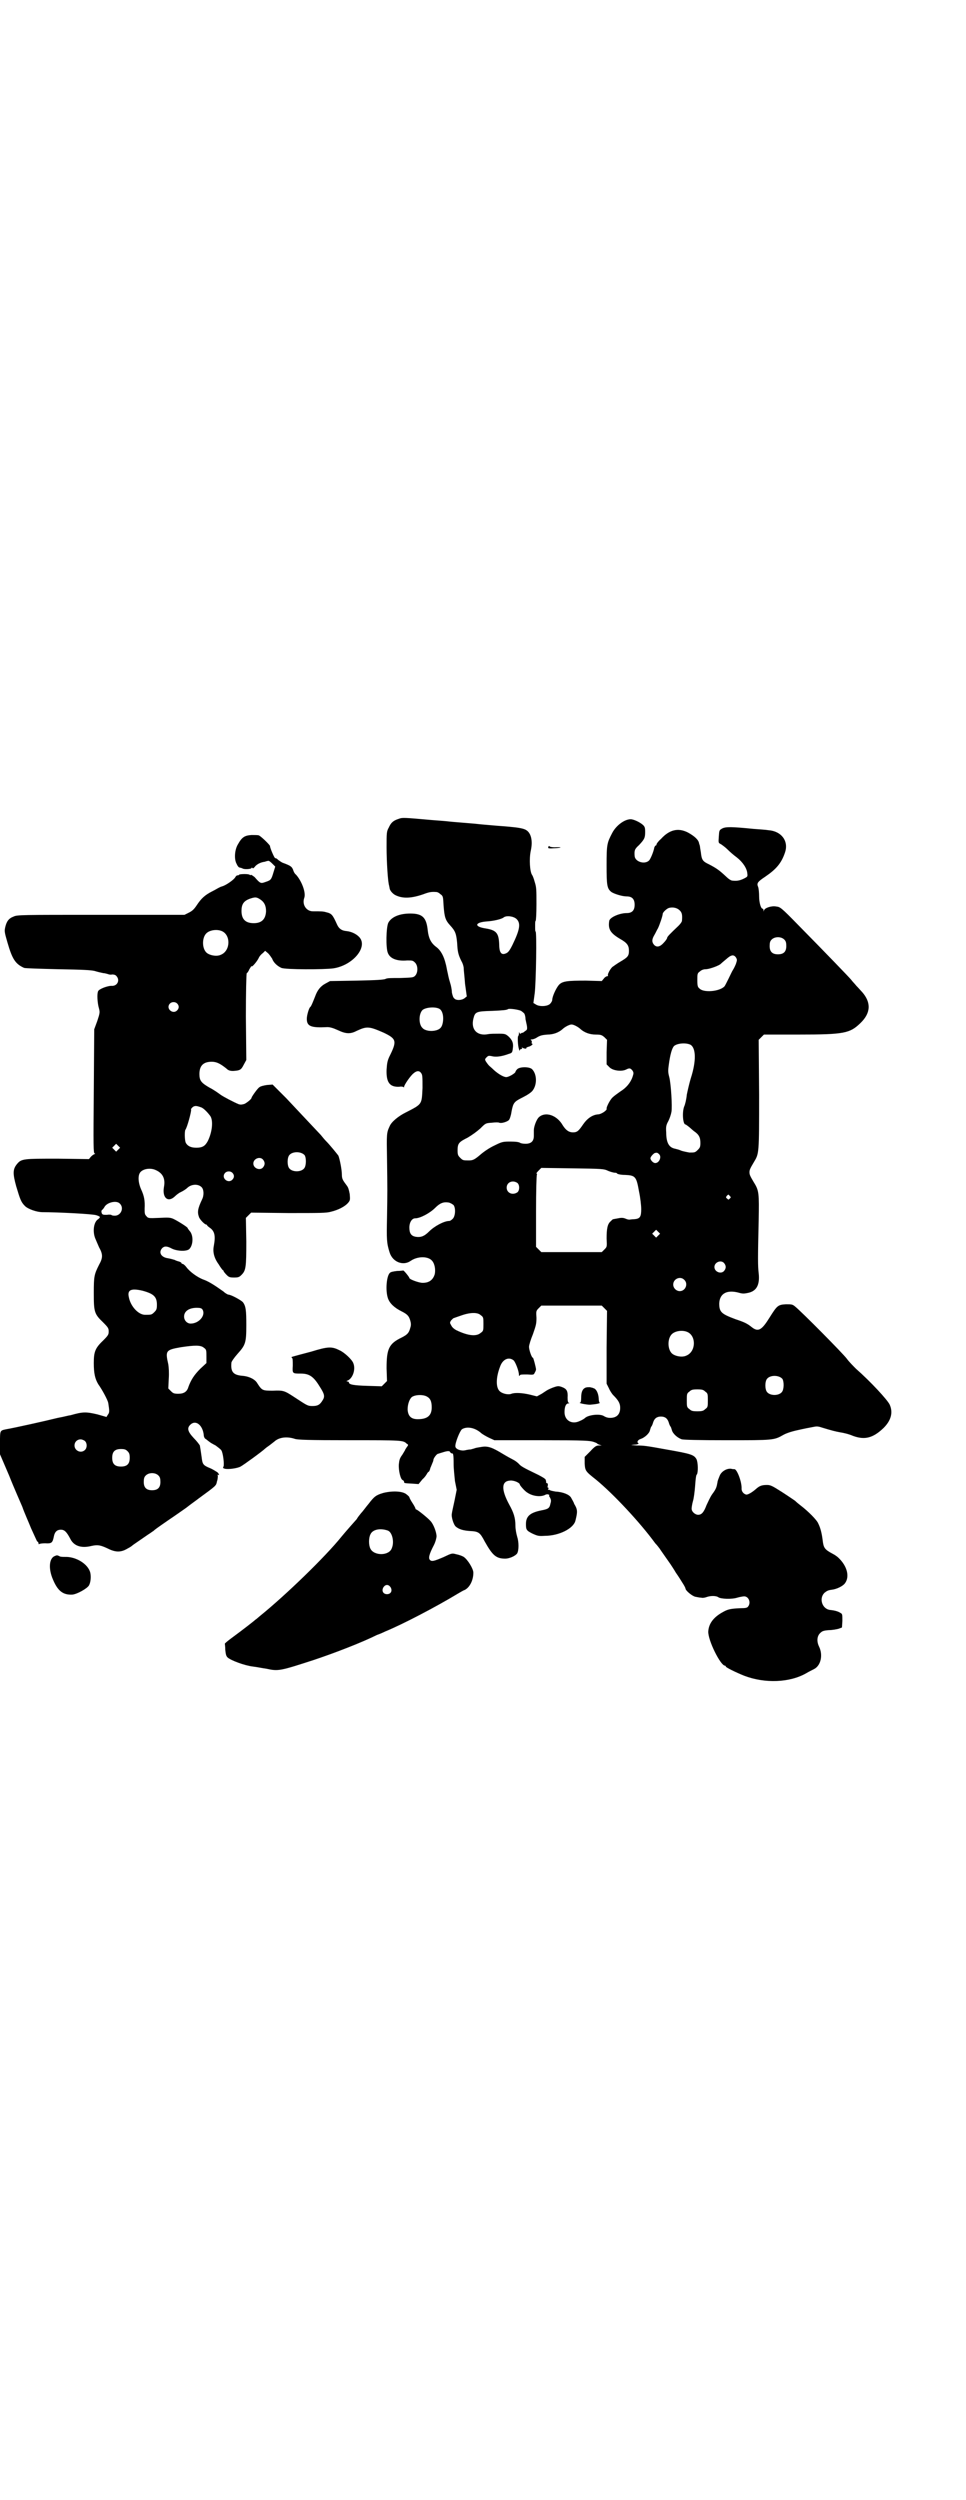 <?xml version="1.0" standalone="no"?>
<!DOCTYPE svg PUBLIC "-//W3C//DTD SVG 20010904//EN"
 "http://www.w3.org/TR/2001/REC-SVG-20010904/DTD/svg10.dtd">
<svg version="1.0" xmlns="http://www.w3.org/2000/svg"
 width="1102pt" height="2850pt" viewBox="0 0 1102 2850"
 preserveAspectRatio="xMidYMid meet">
<g transform="translate(0,2850) scale(0.5,-0.5)"
fill="#000000" stroke="none">
<path d="M910 3833 c-13 -4 -18 -9 -23 -20 -5 -9 -5 -12 -5 -45 0 -32 3 -81 6
-88 0 -2 1 -4 1 -6 1 -5 7 -12 13 -15 16 -8 35 -8 64 2 13 5 19 6 30 5 2 0 6
-2 9 -5 6 -4 6 -6 7 -25 2 -27 4 -34 15 -46 12 -13 14 -19 16 -40 1 -19 2 -26
10 -42 3 -5 5 -12 5 -16 0 -4 2 -20 3 -35 l4 -29 -5 -4 c-6 -5 -20 -6 -24 0
-2 1 -4 8 -5 13 0 6 -2 16 -4 22 -4 13 -4 16 -7 29 -1 5 -2 11 -3 14 -4 17
-11 31 -22 39 -12 9 -17 20 -19 37 -3 30 -12 39 -40 39 -25 0 -43 -8 -50 -21
-5 -10 -6 -58 -1 -69 5 -13 21 -19 44 -17 12 0 13 0 18 -5 7 -7 7 -23 0 -30
-4 -4 -6 -4 -33 -5 -21 0 -31 0 -34 -2 -4 -2 -20 -3 -66 -4 l-61 -1 -11 -6
c-11 -6 -18 -15 -23 -29 -4 -10 -9 -23 -11 -24 -3 -2 -8 -19 -8 -27 0 -17 9
-21 47 -19 6 0 13 -2 24 -7 19 -9 29 -9 44 -1 22 10 27 10 61 -5 29 -14 30
-19 12 -55 -4 -9 -5 -14 -6 -29 -1 -29 7 -40 29 -39 5 1 9 0 10 -1 0 -1 1 -1
1 1 0 4 15 26 22 31 7 6 13 6 17 0 3 -4 3 -9 3 -34 -2 -38 0 -36 -39 -56 -16
-8 -32 -21 -36 -31 -7 -15 -7 -17 -6 -74 1 -72 1 -75 0 -134 -1 -50 -1 -58 6
-80 7 -22 31 -31 48 -19 16 11 40 11 49 0 6 -7 8 -20 6 -30 -4 -14 -14 -21
-30 -20 -9 1 -28 8 -28 11 0 2 -13 18 -14 17 -1 0 -7 -1 -14 -1 -8 -1 -14 -2
-16 -4 -8 -6 -11 -40 -5 -58 4 -12 15 -22 31 -30 14 -7 17 -11 20 -21 2 -7 2
-11 0 -17 -3 -11 -6 -15 -20 -22 -29 -14 -34 -26 -34 -70 l1 -29 -6 -6 -6 -6
-33 1 c-32 1 -42 3 -42 8 0 1 -2 2 -3 2 -3 0 -3 1 0 2 12 5 19 26 13 40 -3 8
-20 24 -31 29 -18 9 -26 9 -65 -3 -19 -5 -38 -10 -41 -11 -4 -1 -5 -2 -3 -3 2
-1 2 -6 2 -18 -1 -18 -1 -18 18 -18 19 0 29 -6 43 -29 11 -17 13 -23 7 -32 -6
-10 -11 -13 -23 -13 -11 0 -12 1 -41 20 -23 15 -25 16 -49 15 -24 0 -25 0 -36
17 -5 9 -19 16 -35 17 -20 2 -26 9 -24 30 0 2 6 11 14 20 18 20 20 25 20 65 0
34 -1 44 -8 53 -5 5 -27 17 -33 17 -1 0 -7 3 -11 7 -21 15 -34 23 -45 27 -14
5 -32 18 -40 29 -3 4 -7 7 -8 7 -2 0 -3 1 -3 2 0 1 -2 2 -4 3 -3 1 -8 2 -11 4
-3 1 -10 3 -16 4 -15 2 -22 13 -13 23 5 5 11 5 22 -1 12 -6 34 -7 40 -1 9 9
10 32 0 42 -2 3 -4 5 -4 6 0 2 -24 17 -33 21 -7 3 -12 3 -32 2 -24 -1 -25 -1
-29 4 -4 4 -4 7 -4 17 1 18 -1 29 -8 44 -7 16 -8 33 -1 40 7 7 21 9 32 5 18
-7 25 -20 21 -40 -4 -24 9 -36 25 -21 3 3 9 8 14 10 4 2 11 6 15 10 9 8 24 9
32 1 5 -5 6 -18 1 -28 -10 -21 -11 -29 -7 -40 2 -6 13 -17 16 -17 1 0 2 -1 2
-1 0 -1 3 -4 6 -6 12 -8 14 -19 10 -41 -3 -14 0 -28 11 -43 4 -7 9 -13 9 -13
1 0 2 -1 2 -2 0 -1 3 -5 7 -9 5 -5 7 -6 17 -6 10 0 12 1 17 6 10 10 11 17 11
76 l-1 54 6 6 6 6 85 -1 c71 0 87 0 97 3 17 4 32 12 39 20 5 6 5 7 4 20 -2 10
-3 15 -7 20 -9 12 -11 15 -11 25 0 11 -5 36 -8 43 -3 4 -19 24 -28 33 -3 3 -8
9 -12 14 -15 16 -50 53 -79 84 l-31 31 -13 -1 c-7 -1 -15 -3 -17 -5 -4 -2 -18
-22 -18 -24 0 -3 -10 -11 -16 -14 -6 -2 -9 -2 -13 -1 -12 5 -35 17 -42 22 -4
3 -15 11 -25 16 -19 11 -23 16 -23 31 0 19 9 28 28 28 11 0 19 -4 33 -15 5 -5
9 -6 16 -6 15 1 18 2 24 14 l6 11 -1 99 c0 54 1 98 2 99 1 0 4 4 6 9 3 5 5 8
5 7 0 -4 12 10 16 18 2 5 7 10 10 12 l5 5 7 -6 c3 -3 7 -9 9 -12 3 -9 12 -17
21 -21 9 -4 98 -4 119 -1 45 7 80 50 58 72 -7 7 -18 12 -29 13 -11 1 -17 6
-21 15 -10 22 -12 25 -25 28 -7 2 -10 2 -30 2 -15 0 -25 15 -20 30 5 12 -6 40
-19 54 -2 1 -5 6 -6 10 -3 8 -6 10 -22 16 -4 1 -9 5 -12 7 -3 3 -5 4 -5 4 0
-1 -1 0 -3 1 -3 4 -11 23 -11 27 0 2 -18 20 -25 24 -2 1 -10 1 -17 1 -16 -1
-22 -5 -31 -21 -8 -13 -9 -35 -3 -45 2 -5 5 -8 6 -8 1 0 3 -1 4 -1 1 0 2 -1 3
-1 3 -3 21 -2 21 1 0 1 0 1 2 0 1 -2 2 -1 5 2 4 6 14 11 23 12 3 1 6 2 8 2 1
1 5 -2 9 -6 l7 -7 -4 -13 c-5 -17 -6 -18 -18 -22 -11 -4 -12 -4 -25 11 -4 3
-8 6 -9 5 -1 -1 -2 -1 -2 0 0 1 -5 2 -12 2 -7 0 -12 -1 -12 -1 0 -1 -2 -2 -4
-2 -2 0 -4 -2 -5 -4 -3 -6 -22 -19 -30 -21 -3 -1 -6 -2 -7 -3 -1 0 -7 -4 -15
-8 -18 -9 -26 -17 -36 -32 -6 -9 -10 -13 -18 -17 l-10 -5 -191 0 c-182 0 -191
0 -199 -4 -11 -4 -16 -11 -19 -24 -2 -9 -2 -11 5 -35 11 -38 18 -49 38 -58 2
-1 37 -2 77 -3 59 -1 75 -2 84 -4 6 -2 15 -4 20 -5 4 0 9 -2 10 -2 2 -1 6 -2
10 -1 4 0 8 -1 10 -4 8 -9 2 -22 -10 -22 -9 1 -30 -7 -32 -12 -3 -5 -2 -27 2
-40 2 -8 2 -10 -4 -28 l-7 -19 -1 -142 c-1 -124 -1 -141 2 -141 2 0 1 -1 -1
-2 -3 -1 -6 -4 -8 -6 l-4 -5 -71 1 c-78 0 -83 0 -93 -12 -10 -12 -10 -22 -2
-51 9 -30 11 -36 20 -45 7 -7 27 -14 40 -14 33 0 115 -4 123 -7 9 -3 10 -4 4
-9 -10 -6 -13 -27 -7 -43 2 -5 6 -14 9 -21 9 -16 9 -24 0 -40 -11 -22 -12 -26
-12 -64 0 -43 1 -48 21 -67 12 -12 13 -14 13 -21 0 -7 -1 -9 -13 -21 -18 -17
-21 -26 -21 -51 0 -24 3 -36 10 -48 10 -14 22 -37 23 -43 3 -19 3 -22 -1 -27
l-3 -5 -21 6 c-26 6 -33 6 -61 -2 -1 0 -6 -1 -10 -2 -4 -1 -13 -3 -19 -4 -28
-7 -100 -23 -118 -26 -14 -3 -14 -2 -14 -31 l0 -26 21 -49 c11 -28 25 -59 30
-71 4 -12 14 -34 20 -49 7 -15 13 -29 14 -30 2 0 3 -3 3 -5 0 -1 1 -2 1 -1 1
1 7 2 14 2 15 -1 17 1 20 16 2 10 7 15 16 15 8 0 13 -5 21 -20 8 -17 25 -23
49 -17 14 3 20 2 37 -6 18 -9 30 -9 45 0 6 3 10 6 11 7 1 1 7 5 36 25 5 3 10
7 12 8 3 3 7 6 36 26 12 8 29 20 39 27 10 8 23 17 28 21 41 30 40 29 42 39 2
5 2 11 2 13 -1 2 -1 3 1 2 3 -2 2 2 -2 6 -2 1 -9 6 -16 9 -17 7 -18 9 -20 26
-2 14 -3 21 -4 26 -1 2 -7 10 -14 17 -14 15 -16 23 -7 31 12 11 28 -2 30 -25
0 -3 2 -7 4 -8 2 -1 5 -4 8 -6 2 -2 9 -6 15 -9 5 -4 11 -8 13 -11 4 -6 7 -32
5 -37 -2 -3 -1 -4 3 -5 8 -2 29 1 36 5 6 3 50 35 56 41 1 1 5 4 8 6 3 2 9 7
13 10 11 10 29 12 47 6 6 -2 29 -3 125 -3 120 0 122 0 130 -8 4 -2 4 -3 0 -8
-2 -3 -4 -6 -4 -7 0 0 -3 -5 -6 -10 -6 -8 -7 -12 -8 -22 -1 -14 4 -35 9 -36 2
-1 3 -3 3 -4 0 -3 0 -3 19 -4 l14 -1 9 11 c6 5 10 12 11 14 1 1 2 3 3 3 1 0 3
4 4 9 2 4 4 10 5 12 1 2 2 5 2 7 1 4 7 12 10 13 1 0 6 2 10 3 12 4 17 4 18 1
1 -2 3 -3 4 -3 3 0 4 -1 4 -25 0 -10 2 -27 3 -38 l4 -20 -5 -25 c-3 -14 -6
-27 -6 -29 -2 -7 4 -26 9 -30 7 -6 17 -9 32 -10 20 -1 23 -3 34 -24 18 -32 26
-39 47 -39 9 0 23 6 27 12 4 7 4 26 0 38 -2 7 -4 17 -4 25 0 18 -4 30 -14 48
-19 35 -18 54 2 55 8 1 22 -5 22 -9 0 -2 12 -16 18 -19 12 -8 31 -10 41 -4 3
1 5 1 7 0 2 -1 2 -2 1 -2 -1 0 0 -2 2 -5 2 -4 3 -7 1 -13 -2 -11 -5 -13 -21
-16 -25 -5 -35 -13 -35 -31 0 -13 1 -15 15 -22 11 -5 14 -6 28 -5 33 0 66 17
70 35 5 20 5 25 -3 38 -1 4 -5 10 -7 14 -4 7 -18 13 -36 14 -5 1 -11 2 -12 3
-1 1 -3 1 -4 1 -1 -1 -1 0 0 2 1 1 1 3 -1 3 -1 0 -1 2 0 5 0 3 0 5 -2 5 -1 0
-2 1 -2 2 0 0 0 2 0 3 0 0 -1 2 -1 3 0 2 -12 9 -25 15 -25 12 -32 16 -36 21
-3 3 -8 7 -12 9 -4 2 -15 8 -25 14 -23 14 -33 18 -47 16 -6 -1 -13 -2 -16 -3
-2 -1 -7 -2 -10 -3 -3 0 -9 -1 -13 -2 -10 -2 -22 3 -22 9 -1 7 10 35 15 39 11
7 29 4 43 -8 3 -3 12 -8 18 -11 l13 -6 108 0 c101 0 110 -1 119 -4 6 -2 9 -4
8 -4 -1 0 1 -1 4 -2 l6 -2 -7 0 c-5 0 -9 -2 -19 -13 l-13 -13 0 -15 c1 -17 2
-18 26 -37 39 -32 100 -97 135 -145 5 -5 9 -11 10 -12 1 -2 14 -20 25 -36 2
-3 8 -12 12 -19 5 -7 12 -18 15 -23 4 -6 7 -12 7 -13 0 -5 16 -18 23 -19 5 -1
10 -2 13 -2 3 -1 9 0 14 2 10 3 21 2 25 -1 5 -4 31 -5 43 -1 7 2 14 3 16 3 10
0 16 -14 9 -23 -2 -3 -5 -4 -18 -4 -21 -1 -28 -2 -40 -9 -22 -12 -32 -27 -33
-44 -1 -20 28 -78 38 -78 1 0 2 -1 2 -2 0 -2 22 -13 42 -21 47 -18 104 -16
142 6 5 3 13 7 17 9 16 8 21 32 12 51 -6 12 -5 24 2 31 5 5 8 6 20 7 8 0 18 2
22 3 l8 3 1 15 c0 14 0 16 -4 18 -6 4 -14 6 -24 7 -18 2 -26 26 -13 39 5 4 8
6 16 7 11 1 26 8 31 15 11 15 5 39 -15 58 -3 3 -9 7 -13 9 -19 10 -21 14 -23
31 -2 16 -5 28 -10 38 -3 8 -23 28 -40 41 -4 3 -10 8 -13 11 -3 2 -16 11 -30
20 -22 14 -26 16 -34 16 -12 0 -17 -2 -25 -9 -9 -8 -18 -13 -22 -13 -6 1 -11
7 -11 13 1 15 -10 44 -16 45 -2 0 -5 0 -8 1 -10 1 -22 -6 -26 -16 -2 -5 -5
-12 -5 -15 -2 -11 -3 -15 -12 -27 -5 -7 -10 -19 -13 -25 -6 -16 -11 -22 -19
-22 -7 0 -15 7 -15 14 0 2 1 10 3 17 2 6 4 22 5 35 1 14 2 25 4 26 3 4 3 27
-1 35 -6 10 -12 12 -69 22 -44 8 -51 9 -67 9 -15 1 -16 1 -5 2 6 0 10 2 9 3
-5 2 -2 8 5 10 9 3 20 13 21 20 1 3 2 7 3 8 1 1 3 5 4 9 3 10 9 14 18 14 9 0
15 -4 18 -14 1 -4 3 -8 4 -9 1 -1 2 -5 3 -8 2 -8 13 -18 23 -21 5 -1 35 -2
103 -2 105 0 107 0 128 12 7 4 19 8 33 11 13 3 28 6 34 7 9 2 12 2 21 -1 23
-7 31 -9 42 -11 7 -1 20 -4 29 -8 27 -10 46 -5 70 18 17 17 22 35 14 53 -5 11
-44 53 -77 82 -6 6 -16 16 -21 23 -9 12 -102 106 -118 119 -6 5 -8 5 -21 5
-18 -1 -20 -3 -37 -30 -18 -29 -26 -34 -41 -22 -10 8 -16 11 -37 18 -32 12
-37 16 -37 36 1 23 18 32 46 24 7 -2 11 -2 20 0 19 4 27 18 24 45 -2 17 -2 34
0 120 1 62 1 68 -11 87 -9 15 -10 18 -10 23 0 5 1 8 10 23 12 20 12 18 12 154
l-1 125 6 6 6 6 79 0 c105 0 117 3 141 26 24 23 25 47 4 71 -3 3 -8 9 -13 14
-4 5 -10 11 -12 14 -4 5 -57 60 -121 125 -39 40 -41 41 -50 42 -11 2 -26 -3
-28 -9 0 -3 -1 -3 -1 1 0 1 -1 3 -2 3 -4 0 -8 14 -8 28 0 8 -1 18 -2 21 -4 9
-2 12 16 24 25 17 37 31 45 55 9 26 -8 49 -38 51 -5 1 -21 2 -34 3 -50 5 -63
5 -71 1 -7 -4 -7 -4 -8 -19 -1 -14 -1 -14 5 -17 3 -2 10 -7 15 -12 5 -5 14
-13 21 -18 14 -11 23 -25 24 -36 1 -8 1 -8 -9 -13 -9 -4 -14 -5 -25 -4 -3 0
-9 4 -13 8 -17 16 -23 20 -40 29 -15 7 -17 10 -19 28 -1 6 -2 12 -2 13 0 1 -1
4 -2 7 -1 8 -11 17 -26 25 -22 11 -42 6 -61 -15 -6 -5 -10 -11 -10 -12 0 -2
-1 -3 -2 -3 -1 0 -2 -2 -3 -4 -2 -11 -9 -27 -12 -30 -10 -10 -32 -3 -33 10 -1
13 0 16 10 25 12 13 14 16 14 30 0 10 -1 12 -5 16 -8 7 -22 13 -28 13 -14 0
-33 -14 -42 -31 -12 -23 -13 -26 -13 -74 0 -46 1 -53 11 -61 6 -4 24 -10 35
-10 12 0 18 -6 18 -19 0 -13 -6 -19 -18 -19 -17 0 -39 -10 -40 -18 -3 -19 3
-28 25 -41 16 -9 20 -15 20 -27 0 -12 -3 -15 -20 -25 -7 -4 -15 -10 -18 -12
-6 -6 -11 -17 -10 -19 1 -1 0 -2 -2 -2 -1 0 -5 -2 -7 -5 l-5 -6 -36 1 c-42 0
-54 -1 -62 -10 -6 -7 -15 -26 -15 -34 0 -2 -2 -6 -5 -9 -6 -6 -25 -7 -33 -1
l-5 3 3 22 c3 24 5 141 2 141 -1 0 -1 5 -1 12 0 7 0 12 1 12 1 0 2 17 2 38 0
33 0 39 -4 51 -2 8 -5 15 -6 16 -5 7 -7 36 -3 55 5 22 1 40 -10 47 -6 4 -18 6
-40 8 -10 1 -27 2 -37 3 -10 1 -25 2 -33 3 -8 1 -23 2 -34 3 -11 1 -26 2 -34
3 -8 1 -24 2 -36 3 -67 6 -69 6 -77 3z m-316 -184 c9 -6 13 -14 13 -27 -1 -18
-10 -27 -28 -27 -19 0 -28 9 -28 28 0 15 5 22 17 27 14 5 17 5 26 -1z m957
-25 c5 -5 6 -10 5 -23 0 -3 -4 -8 -8 -12 -20 -19 -26 -25 -26 -28 0 -1 -3 -6
-8 -11 -8 -9 -16 -11 -22 -4 -5 6 -5 12 1 22 3 5 6 12 8 15 4 8 11 29 11 33 0
4 10 13 15 14 9 2 18 0 24 -6z m-373 -19 c11 -10 8 -25 -9 -60 -8 -16 -11 -18
-18 -20 -8 -2 -12 5 -12 21 -1 26 -6 33 -31 37 -27 4 -25 14 3 16 15 1 33 5
38 9 6 5 22 3 29 -3z m-672 -28 c21 -9 20 -45 -2 -54 -10 -5 -28 -1 -34 6 -9
10 -9 32 0 42 7 8 24 11 36 6z m1284 -20 c3 -3 4 -7 4 -14 0 -13 -6 -19 -19
-19 -13 0 -19 6 -19 19 0 7 1 11 4 14 7 8 23 8 30 0z m-111 -40 c3 -5 3 -6 0
-15 -2 -5 -5 -11 -7 -14 -2 -3 -6 -12 -10 -20 -4 -8 -8 -16 -9 -17 -11 -12
-48 -15 -57 -5 -4 3 -5 6 -5 19 0 14 0 16 6 20 3 3 8 5 13 5 7 0 25 6 33 11 2
2 8 7 14 12 11 10 17 11 22 4z m-1275 -105 c5 -5 5 -11 0 -16 -10 -10 -27 5
-16 16 4 4 12 4 16 0z m598 -12 c8 -4 11 -19 8 -33 -2 -10 -7 -15 -18 -17 -10
-2 -23 0 -28 6 -9 8 -9 32 0 41 7 6 28 8 38 3z m187 -5 c4 -3 8 -6 8 -8 1 -2
2 -7 2 -11 1 -4 2 -10 3 -14 1 -6 1 -9 -1 -11 -7 -5 -9 -7 -9 -6 0 1 -1 0 -3
-1 -2 -2 -3 -1 -4 1 0 3 -1 2 -1 -1 0 -3 -1 -6 -2 -7 -1 -1 -1 -20 2 -29 1 -4
2 -5 2 -3 0 1 1 3 3 3 2 0 3 1 2 2 -1 2 -1 2 1 1 3 -2 10 -3 9 -1 -1 1 1 2 4
3 6 1 13 7 9 7 -1 0 -1 1 -1 3 1 2 0 4 -1 5 -2 1 -2 2 2 2 2 0 8 2 12 5 7 4
11 5 23 6 14 0 26 5 34 12 5 5 16 11 21 11 5 0 16 -6 21 -11 8 -7 20 -12 34
-12 12 0 14 -1 20 -6 l6 -6 -1 -28 0 -28 6 -6 c7 -8 27 -11 38 -6 8 4 10 4 15
-2 3 -5 3 -6 0 -15 -5 -14 -15 -25 -28 -33 -7 -5 -14 -10 -17 -13 -6 -5 -15
-23 -14 -26 2 -3 -12 -13 -20 -13 -12 -1 -24 -9 -33 -22 -11 -16 -14 -19 -24
-19 -9 0 -16 5 -23 16 -13 23 -39 32 -54 19 -6 -5 -12 -22 -12 -30 0 -2 0 -8
0 -13 0 -12 -6 -18 -19 -18 -5 0 -11 1 -12 2 -3 2 -10 3 -22 3 -17 0 -19 0
-37 -9 -11 -5 -24 -14 -31 -20 -14 -12 -18 -14 -27 -14 -13 0 -14 0 -20 6 -5
5 -6 7 -6 17 0 16 3 19 23 29 10 6 20 13 29 21 12 12 12 12 26 13 8 1 16 1 17
0 5 -2 18 2 22 6 2 2 5 11 6 19 4 21 6 23 26 33 10 5 19 11 22 15 11 14 10 38
-1 49 -6 6 -28 6 -34 0 -2 -2 -4 -5 -4 -6 0 -3 -15 -12 -21 -12 -6 0 -18 7
-28 16 -4 4 -10 9 -11 10 -2 2 -5 6 -7 9 -3 5 -3 6 1 10 4 4 5 4 11 3 10 -3
24 -1 40 5 7 2 8 3 9 12 2 12 -1 19 -9 27 -7 6 -8 7 -22 7 -9 0 -20 0 -25 -1
-25 -5 -40 10 -34 35 4 16 6 17 43 18 24 1 34 2 36 4 3 2 24 -1 30 -4z m386
-77 c13 -7 14 -37 1 -77 -3 -10 -7 -27 -9 -37 -1 -11 -4 -23 -6 -27 -5 -13 -3
-41 3 -41 1 0 3 -2 6 -4 3 -2 8 -7 13 -11 12 -8 15 -15 15 -27 0 -9 -1 -11 -6
-16 -6 -6 -7 -6 -19 -6 -6 1 -15 3 -18 4 -7 3 -8 3 -16 5 -13 3 -19 14 -19 37
-1 13 0 17 5 26 3 6 6 15 7 21 2 12 -1 63 -5 79 -3 11 -3 15 -1 29 3 22 7 37
12 42 7 6 26 8 37 3z m-1116 -143 c6 -2 16 -13 21 -20 7 -11 4 -37 -6 -57 -6
-11 -12 -15 -26 -15 -13 0 -20 4 -24 11 -3 6 -3 27 -1 30 4 5 14 42 13 46 -1
1 1 3 4 6 5 3 8 3 19 -1z m-189 -96 l-5 -5 -4 4 -5 5 4 4 5 5 4 -4 5 -5 -4 -4z
m425 -13 c4 -6 4 -24 -1 -30 -7 -9 -27 -9 -34 0 -5 6 -5 24 0 30 7 9 27 9 35
0z m809 2 c6 -6 0 -20 -9 -20 -5 0 -11 7 -11 11 0 3 6 10 10 12 5 1 6 1 10 -3z
m-904 -12 c5 -6 5 -12 0 -18 -7 -8 -22 -2 -22 9 0 11 15 17 22 9z m788 -26 c5
-2 12 -4 15 -4 3 0 5 -1 5 -2 1 -1 8 -3 18 -3 24 -1 26 -4 32 -38 3 -14 5 -32
5 -40 0 -18 -3 -22 -16 -23 -6 0 -10 -1 -11 -1 0 0 -4 0 -8 2 -5 2 -9 3 -18 1
-6 -1 -11 -2 -11 -2 -1 0 -3 -2 -6 -5 -7 -6 -9 -17 -9 -39 1 -19 1 -19 -5 -25
l-6 -6 -69 0 -69 0 -6 6 -6 6 0 81 c0 45 1 82 2 84 1 1 0 2 -1 2 -1 0 1 3 5 7
l6 6 71 -1 c68 -1 72 -1 82 -6z m-858 -4 c5 -5 5 -11 0 -16 -10 -10 -27 5 -16
16 4 4 12 4 16 0z m650 -23 c6 -4 6 -18 0 -22 -11 -7 -24 -1 -24 11 0 12 13
18 24 11z m485 -30 c3 -3 3 -3 0 -6 -3 -3 -3 -3 -6 0 -3 2 -3 3 -1 6 4 4 4 4
7 0z m-1392 -17 c11 -10 3 -28 -11 -28 -5 0 -8 1 -8 2 0 0 -4 1 -10 0 -9 0
-10 0 -12 4 -1 4 -1 6 2 8 2 2 4 5 5 7 7 10 27 14 34 7z m762 -4 c5 -7 4 -25
-2 -31 -3 -3 -6 -5 -8 -5 -12 0 -34 -12 -46 -24 -11 -11 -19 -14 -31 -12 -10
2 -14 8 -14 21 0 12 6 21 13 21 12 0 34 12 46 24 11 11 19 14 31 12 4 -1 9 -4
11 -6z m467 -69 l-5 -5 -4 4 -5 5 4 4 5 5 4 -4 5 -5 -4 -4z m150 -63 c5 -6 5
-12 0 -18 -7 -8 -22 -2 -22 9 0 11 15 17 22 9z m-91 -38 c10 -9 3 -26 -10 -26
-8 0 -15 7 -15 15 0 13 16 20 25 11z m-1236 -25 c26 -7 33 -14 33 -32 0 -10
-1 -12 -6 -17 -6 -6 -7 -6 -21 -6 -15 0 -33 19 -37 40 -4 17 5 21 31 15z
m1054 -40 l6 -6 -1 -83 0 -83 5 -10 c2 -5 7 -13 10 -16 12 -12 16 -19 16 -29
0 -15 -8 -23 -23 -23 -6 0 -11 2 -14 4 -9 6 -35 3 -43 -4 -2 -2 -7 -5 -12 -7
-18 -9 -35 1 -35 20 0 12 3 20 9 20 2 0 3 1 1 1 -2 1 -3 4 -3 12 1 15 -2 20
-12 24 -8 3 -10 3 -19 0 -6 -2 -12 -5 -14 -6 -2 -1 -8 -5 -14 -9 l-11 -6 -16
4 c-17 4 -34 5 -42 2 -7 -3 -20 0 -26 5 -10 8 -10 31 0 57 6 17 20 23 31 14 4
-4 12 -24 12 -33 0 -3 1 -3 2 -1 1 2 5 2 17 2 14 -1 15 -1 17 4 2 3 3 6 3 8
-1 7 -6 26 -7 26 -3 0 -9 18 -9 25 0 4 4 17 9 29 7 20 8 24 8 37 -1 15 -1 16
5 22 l6 6 69 0 69 0 6 -6z m-917 -3 c8 -13 -8 -32 -27 -32 -8 0 -15 7 -15 16
0 12 11 20 29 20 8 0 11 -1 13 -4z m635 -13 c6 -4 6 -6 6 -20 0 -14 0 -16 -6
-20 -10 -9 -29 -7 -56 6 -4 2 -9 6 -11 10 -4 7 -4 7 -1 12 2 2 4 4 5 5 0 0 8
3 17 6 22 8 39 8 46 1z m471 -38 c21 -9 20 -45 -2 -54 -10 -5 -28 -1 -34 6 -9
10 -9 32 0 42 7 8 24 11 36 6z m-1103 -36 c6 -4 6 -6 6 -20 l0 -15 -14 -13
c-14 -14 -21 -25 -27 -41 -3 -11 -10 -16 -23 -16 -10 0 -12 1 -17 6 l-6 6 1
22 c1 14 0 27 -1 33 -7 31 -6 33 28 39 33 5 46 5 53 -1z m1320 -71 c4 -6 4
-24 -1 -30 -7 -9 -27 -9 -34 0 -5 6 -5 24 0 30 7 9 27 9 35 0z m-176 -29 c6
-4 6 -6 6 -20 0 -14 0 -16 -6 -20 -4 -4 -7 -5 -18 -5 -11 0 -14 1 -18 5 -6 4
-6 6 -6 20 0 14 0 16 6 20 4 4 7 5 18 5 11 0 14 -1 18 -5z m-634 -12 c7 -4 10
-11 10 -24 0 -19 -10 -27 -32 -27 -15 0 -22 7 -23 22 0 12 4 23 9 28 7 6 27 7
36 1z m-781 -101 c5 -5 5 -15 0 -20 -9 -9 -24 -2 -24 10 0 8 6 14 14 14 3 0 8
-2 10 -4z m97 -23 c4 -4 5 -7 5 -15 0 -14 -6 -20 -20 -20 -14 0 -20 6 -20 20
0 14 6 20 20 20 8 0 11 -1 15 -5z m71 -56 c3 -3 4 -7 4 -14 0 -13 -6 -19 -19
-19 -13 0 -19 6 -19 19 0 7 1 11 4 14 7 8 23 8 30 0z"/>
<path d="M1336 2536 c-7 -3 -10 -10 -10 -23 0 -7 -1 -11 -2 -11 -7 -1 14 -5
22 -5 13 1 25 3 22 5 -1 0 -2 5 -2 10 -1 12 -6 22 -13 23 -1 1 -4 1 -7 2 -3 0
-7 0 -10 -1z"/>
<path d="M1251 3769 c-1 -4 0 -4 17 -3 16 1 14 3 -3 2 -5 0 -10 1 -11 2 -1 2
-2 1 -3 -1z"/>
<path d="M875 2296 c-17 -5 -21 -8 -34 -25 -6 -7 -13 -17 -17 -21 -4 -5 -8
-10 -9 -12 -1 -2 -2 -3 -3 -4 -1 -1 -24 -27 -33 -38 -37 -46 -127 -133 -185
-180 -5 -4 -9 -8 -11 -9 -2 -2 -26 -21 -56 -43 -8 -6 -14 -11 -14 -12 0 -1 1
-7 1 -14 1 -10 2 -14 5 -17 7 -7 40 -19 58 -21 9 -1 23 -4 31 -5 27 -6 31 -5
108 20 48 16 110 40 144 57 6 2 15 6 19 8 39 16 114 55 167 87 5 3 12 7 15 8
11 6 19 22 19 39 0 9 -13 30 -22 36 -3 2 -11 5 -17 6 -10 3 -11 2 -28 -6 -23
-10 -28 -11 -32 -7 -4 4 -2 13 9 34 4 8 6 17 6 20 0 9 -7 28 -14 35 -6 7 -30
26 -32 26 -1 0 -2 1 -2 2 0 1 -3 7 -7 13 -4 6 -7 12 -7 13 0 1 -3 4 -7 7 -9 7
-31 8 -52 3z m10 -86 c10 -4 15 -26 9 -40 -6 -18 -41 -18 -49 -1 -4 8 -4 24 0
32 5 12 23 15 40 9z m6 -129 c5 -8 1 -16 -8 -16 -9 0 -13 8 -8 16 2 3 5 5 8 5
3 0 6 -2 8 -5z"/>
<path d="M125 2152 c-13 -5 -15 -29 -4 -54 11 -26 23 -35 44 -34 11 1 34 14
38 21 4 7 5 20 3 29 -5 20 -33 37 -58 36 -5 0 -11 0 -13 2 -5 2 -5 2 -10 0z"/>
</g>
</svg>
